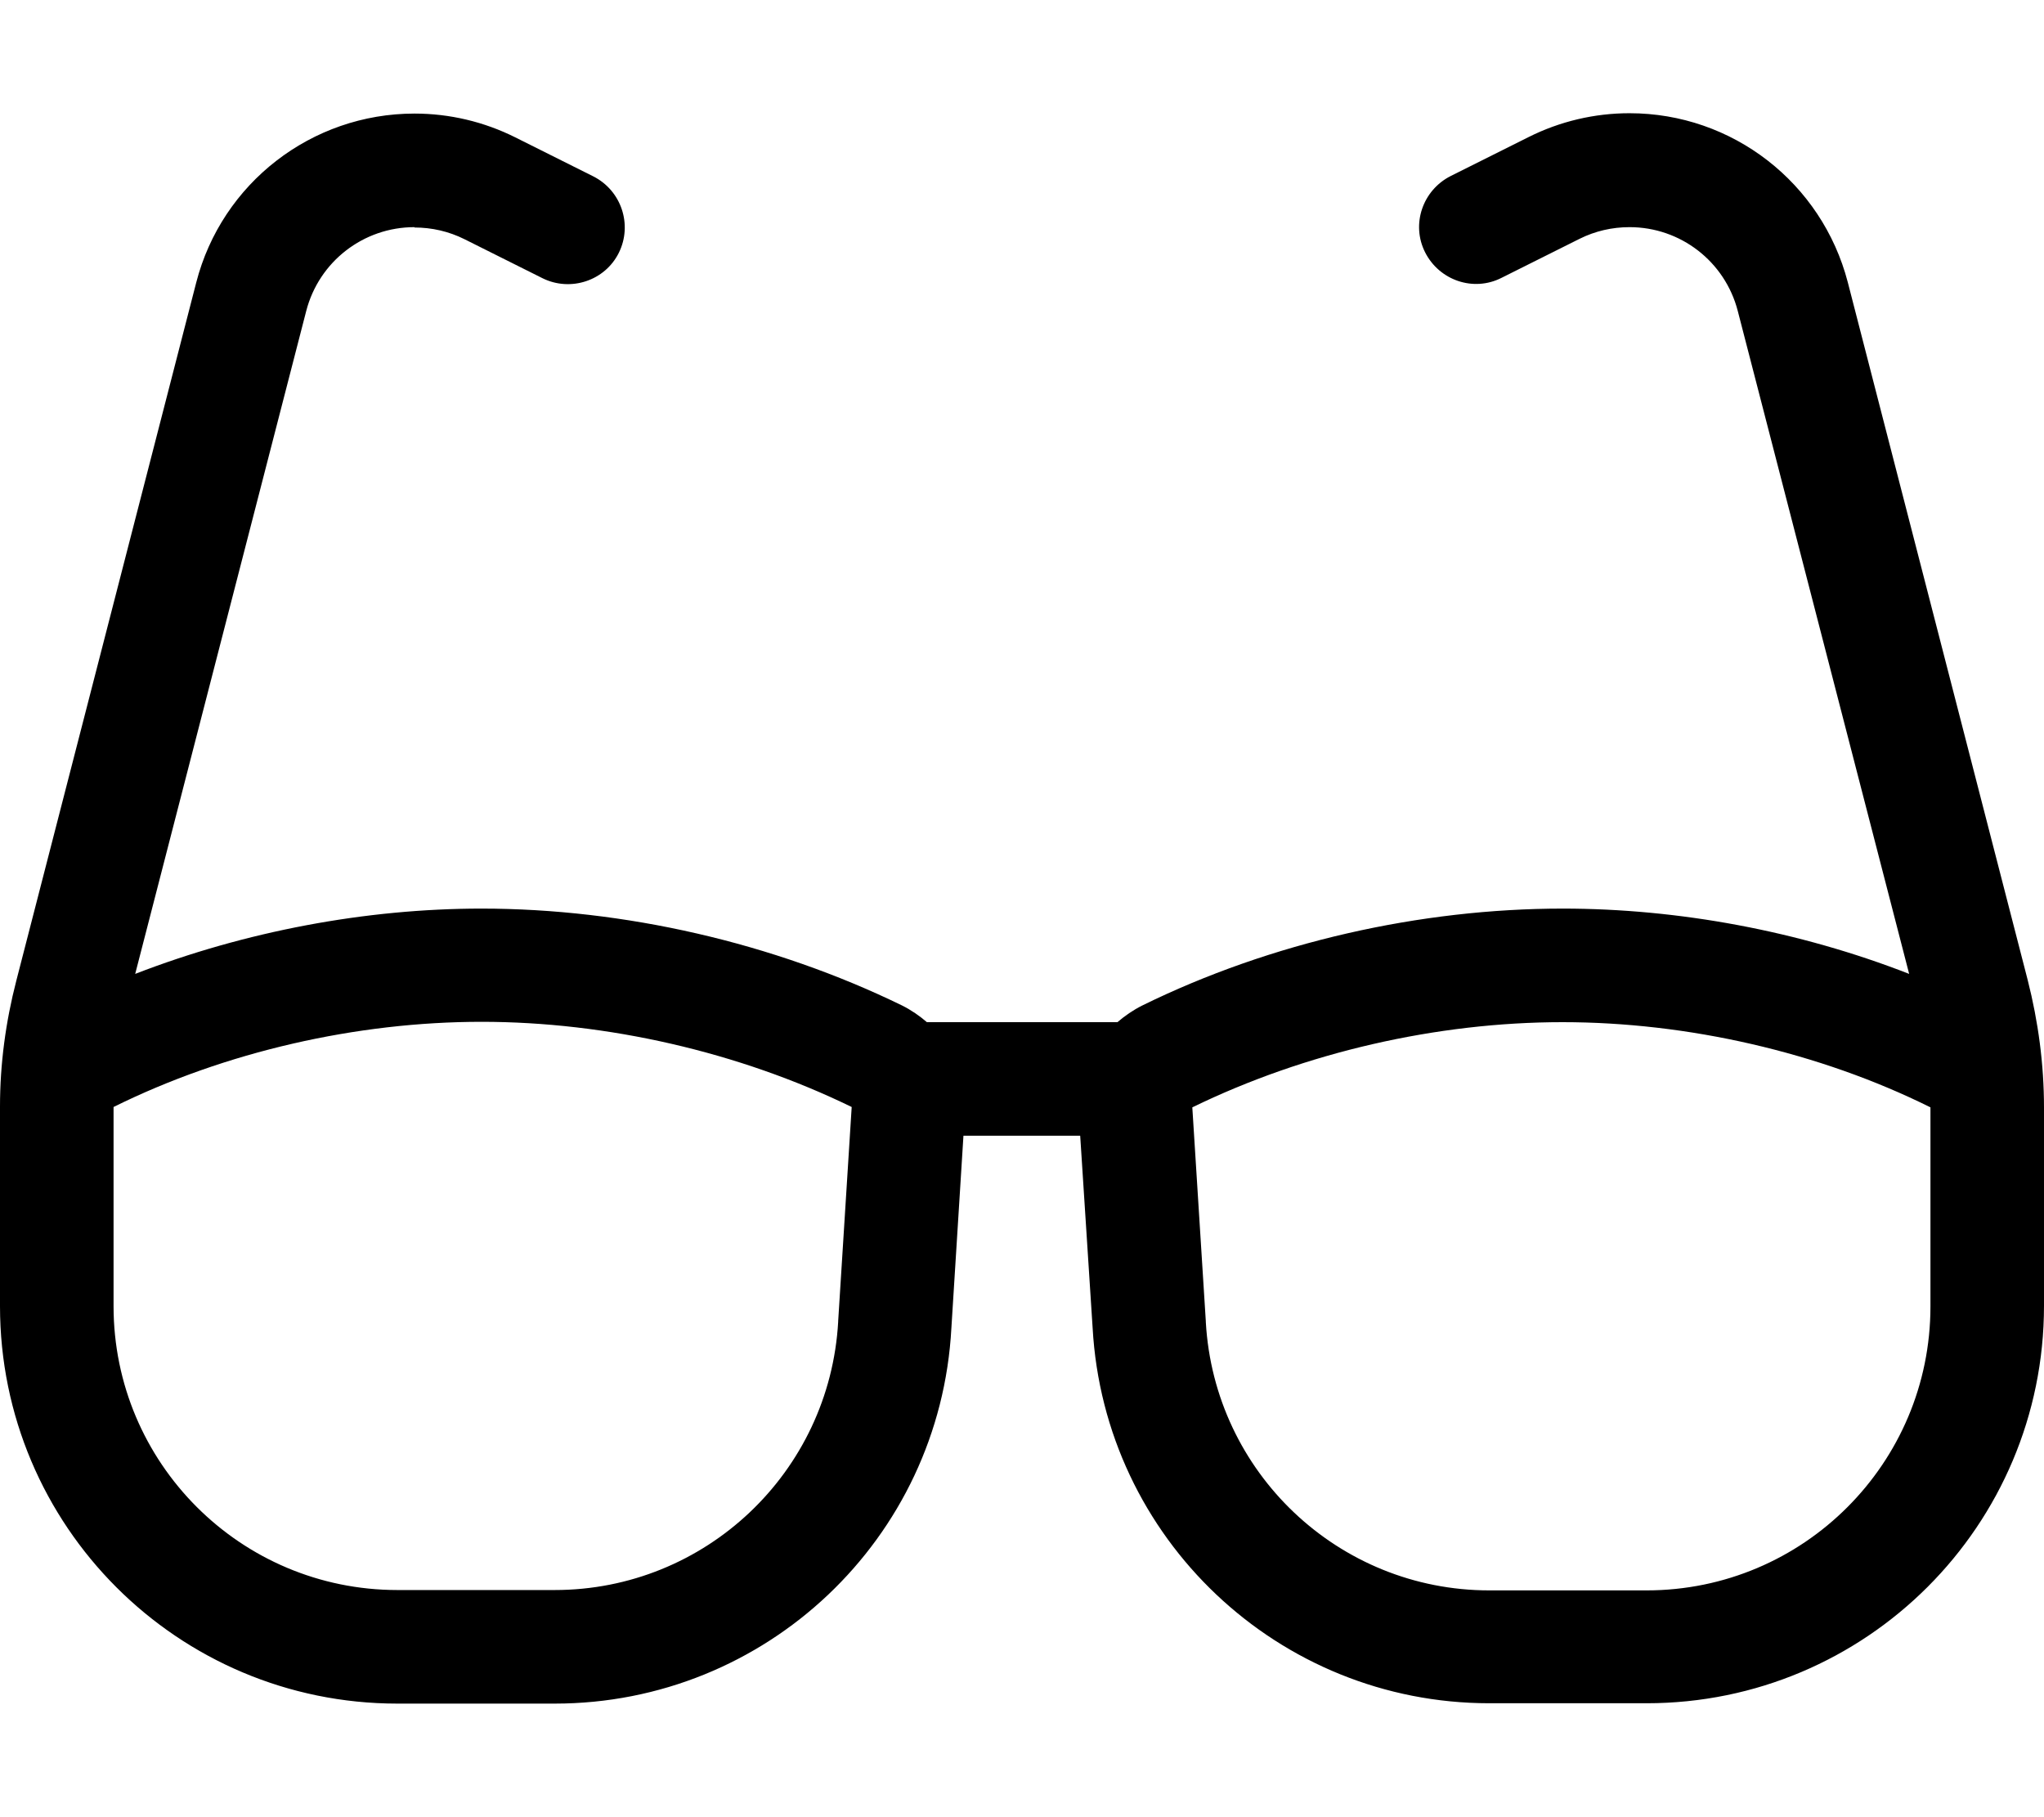 <svg xmlns="http://www.w3.org/2000/svg"  fill="currentColor" viewBox="0 0 576 512"><!--! Font Awesome Pro 6.7.2 by @fontawesome - https://fontawesome.com License - https://fontawesome.com/license (Commercial License) Copyright 2024 Fonticons, Inc. --><path d="M116.8 64c-14.4 0-26.9 9.7-30.5 23.6L38.1 274.4c31-12 65-18.4 97.6-18.4c40.1 0 82.2 9.6 118.5 27.3c2.6 1.3 4.9 2.9 7 4.7l53.7 0c2.1-1.8 4.4-3.4 7-4.7c36.2-17.8 78.4-27.3 118.5-27.3c32.6 0 66.6 6.3 97.6 18.4L489.7 87.6C486.1 73.7 473.6 64 459.2 64c-4.9 0-9.7 1.1-14.1 3.3l-22 11c-7.9 4-17.5 .7-21.5-7.2s-.7-17.5 7.2-21.5l22-11c8.8-4.4 18.5-6.7 28.4-6.7c29 0 54.2 19.6 61.5 47.6l50.7 196.6c3 11.8 4.6 23.8 4.6 36l0 39.8c0 .2 0 .3 0 .5l0 15.5c0 61.9-50.1 112-112 112l-44.3 0c-59.4 0-108.5-46.4-111.8-105.8L304.4 320l-32.9 0-3.4 54.2C264.9 433.6 215.8 480 156.3 480L112 480C50.1 480 0 429.9 0 368l0-16 0-39.8 0-.2 0-.2c0-12 1.6-23.9 4.6-35.5L55.3 79.6C62.5 51.6 87.8 32 116.8 32c9.9 0 19.6 2.3 28.4 6.7l22 11c7.9 4 11.1 13.6 7.2 21.5s-13.6 11.1-21.5 7.2l-22-11c-4.4-2.2-9.2-3.3-14.1-3.3zM32 312l0 .2L32 352l0 16c0 44.2 35.8 80 80 80l44.3 0c42.5 0 77.5-33.2 79.9-75.6l0-.2s0 0 0 0L240 312s0 0 0 0c0 0 0 0 0-.1c-31.8-15.5-69-24-104.3-24c-35.1 0-72.2 8.4-103.7 24zm512 0c-31.4-15.6-68.6-24-103.7-24c-35.3 0-72.5 8.5-104.3 24l0 .1s0 0 0 0l3.8 60.2s0 0 0 0l0 .2c2.4 42.4 37.4 75.6 79.9 75.6l44.3 0c44.2 0 80-35.8 80-80l0-56z"/></svg>
